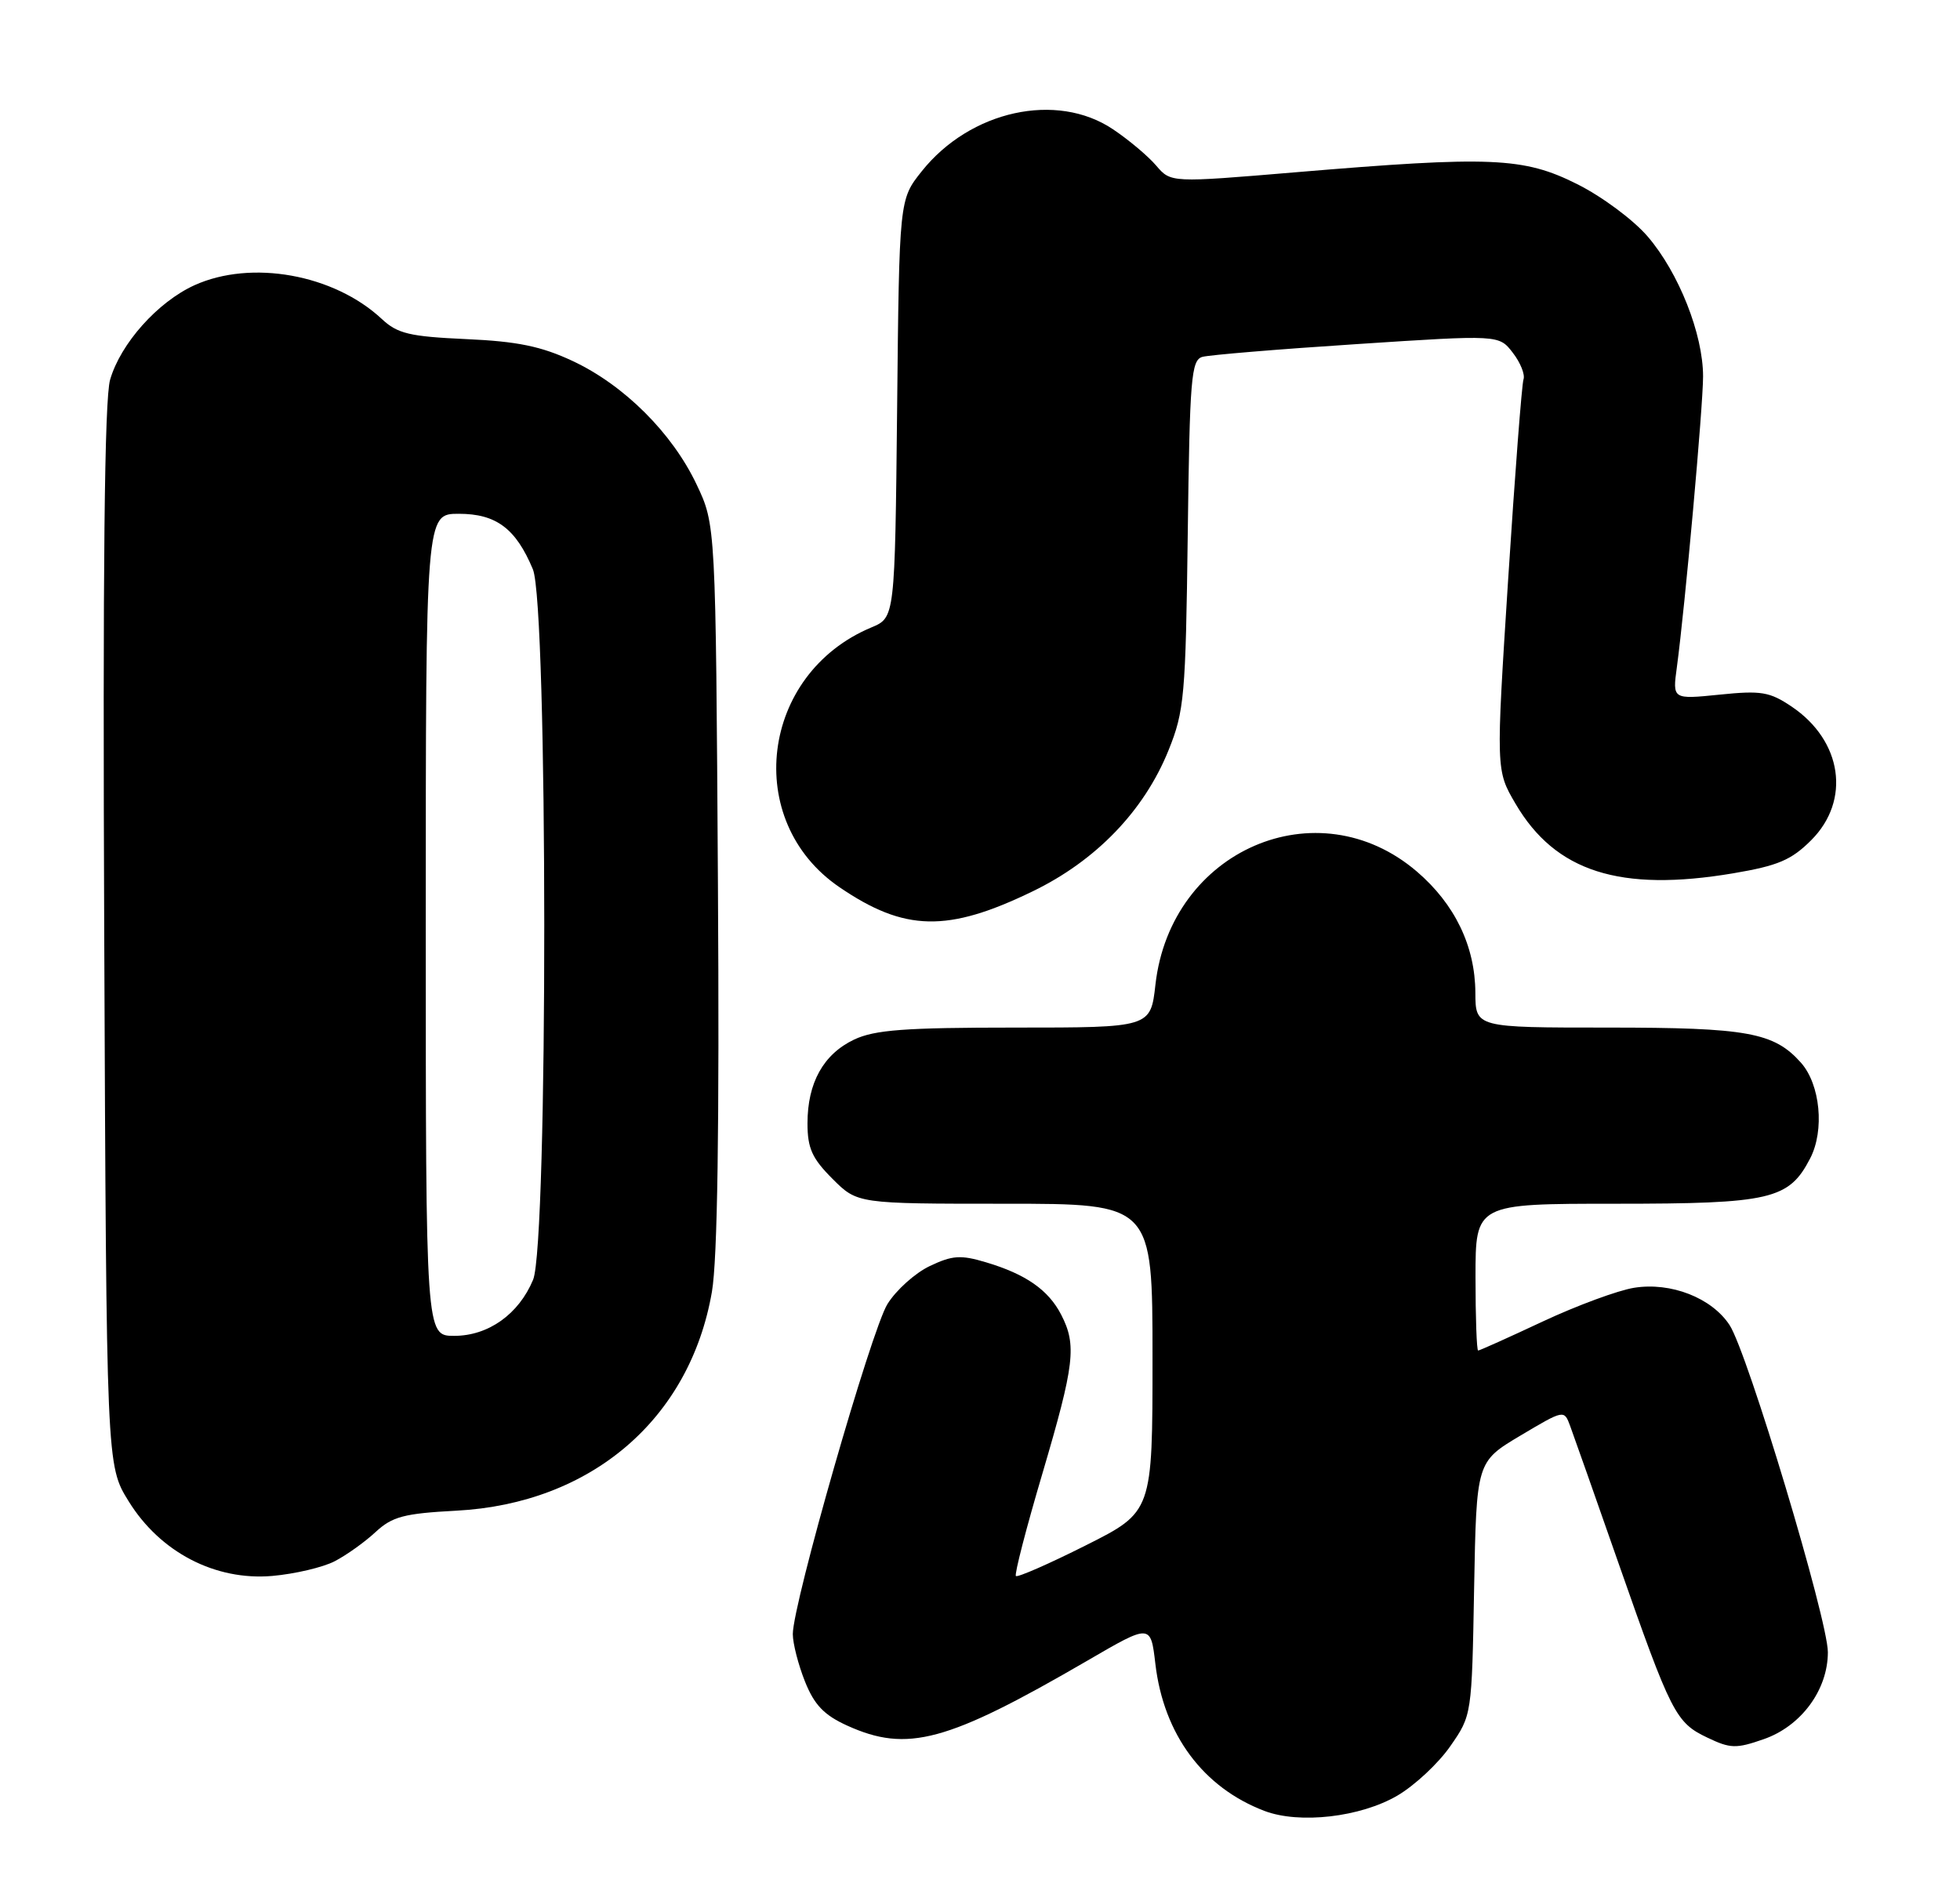 <?xml version="1.0" encoding="UTF-8" standalone="no"?>
<!DOCTYPE svg PUBLIC "-//W3C//DTD SVG 1.1//EN" "http://www.w3.org/Graphics/SVG/1.1/DTD/svg11.dtd" >
<svg xmlns="http://www.w3.org/2000/svg" xmlns:xlink="http://www.w3.org/1999/xlink" version="1.1" viewBox="0 0 267 256">
 <g >
 <path fill="currentColor"
d=" M 190.37 244.63 C 192.72 243.25 195.96 240.23 197.57 237.90 C 200.50 233.69 200.50 233.65 200.81 216.42 C 201.13 199.16 201.13 199.16 207.10 195.60 C 213.07 192.05 213.07 192.05 213.89 194.27 C 214.35 195.50 217.32 203.93 220.49 213.00 C 227.66 233.48 228.27 234.69 232.59 236.74 C 235.72 238.24 236.51 238.26 240.26 236.95 C 245.36 235.18 249.00 230.24 249.00 225.10 C 249.00 220.68 238.06 184.27 235.61 180.53 C 233.18 176.82 227.62 174.65 222.61 175.45 C 220.41 175.80 214.81 177.87 210.17 180.04 C 205.52 182.22 201.56 184.00 201.36 184.00 C 201.16 184.00 201.00 179.50 201.00 174.00 C 201.00 164.00 201.00 164.00 220.05 164.00 C 241.23 164.00 243.69 163.43 246.59 157.82 C 248.57 153.99 247.97 147.75 245.33 144.78 C 241.66 140.66 238.04 140.00 219.03 140.00 C 201.00 140.00 201.00 140.00 200.98 135.25 C 200.95 128.90 198.18 123.17 193.01 118.74 C 179.48 107.16 159.48 115.81 157.40 134.14 C 156.74 140.00 156.74 140.00 138.27 140.00 C 123.25 140.00 119.16 140.31 116.36 141.63 C 112.17 143.62 110.00 147.52 110.00 153.05 C 110.00 156.44 110.63 157.83 113.40 160.60 C 116.80 164.00 116.80 164.00 136.90 164.00 C 157.00 164.00 157.00 164.00 157.00 184.99 C 157.00 205.98 157.00 205.98 147.90 210.55 C 142.89 213.07 138.61 214.94 138.39 214.72 C 138.17 214.50 139.79 208.22 142.00 200.76 C 146.39 185.87 146.70 183.26 144.55 179.10 C 142.81 175.74 139.75 173.60 134.32 171.98 C 130.88 170.95 129.75 171.02 126.66 172.49 C 124.66 173.44 122.07 175.77 120.89 177.67 C 118.68 181.25 108.00 218.50 108.00 222.63 C 108.00 223.91 108.75 226.82 109.66 229.10 C 110.93 232.28 112.26 233.67 115.41 235.10 C 123.61 238.82 129.01 237.36 148.13 226.25 C 156.75 221.23 156.75 221.23 157.39 226.69 C 158.52 236.31 163.89 243.54 172.24 246.72 C 177.01 248.54 185.34 247.58 190.37 244.63 Z  M 45.59 212.71 C 47.19 211.88 49.70 210.09 51.16 208.73 C 53.44 206.62 55.02 206.20 62.16 205.82 C 80.54 204.85 93.98 193.34 96.98 176.00 C 97.74 171.61 98.01 153.59 97.80 120.50 C 97.50 71.50 97.50 71.50 94.89 66.00 C 91.56 58.98 85.01 52.46 78.00 49.18 C 73.73 47.18 70.48 46.51 63.50 46.20 C 55.78 45.85 54.15 45.46 52.00 43.45 C 45.48 37.37 34.24 35.35 26.49 38.86 C 21.48 41.14 16.43 46.80 15.00 51.73 C 14.23 54.35 13.99 77.47 14.20 127.58 C 14.50 199.66 14.50 199.66 17.52 204.53 C 21.81 211.48 29.31 215.38 37.09 214.71 C 40.16 214.44 43.99 213.54 45.59 212.71 Z  M 140.67 121.44 C 149.31 117.26 155.87 110.45 159.19 102.20 C 161.33 96.90 161.52 94.82 161.80 72.80 C 162.07 51.51 162.27 49.05 163.80 48.62 C 164.74 48.36 174.21 47.57 184.85 46.88 C 204.20 45.61 204.20 45.61 206.08 48.06 C 207.12 49.40 207.77 51.03 207.54 51.68 C 207.31 52.32 206.37 64.57 205.45 78.90 C 203.78 104.95 203.78 104.95 206.45 109.50 C 211.88 118.77 220.68 121.58 236.11 118.98 C 242.20 117.95 244.02 117.18 246.73 114.47 C 252.15 109.05 250.97 100.92 244.07 96.27 C 241.07 94.25 239.92 94.06 234.25 94.64 C 227.83 95.29 227.83 95.29 228.43 90.90 C 229.56 82.48 231.99 55.47 232.00 51.29 C 232.00 45.53 228.70 37.18 224.47 32.24 C 222.52 29.96 218.23 26.77 214.82 25.07 C 207.53 21.42 203.09 21.24 176.50 23.47 C 159.50 24.90 159.50 24.90 157.50 22.56 C 156.40 21.27 153.75 19.04 151.61 17.61 C 143.94 12.46 132.15 15.06 125.56 23.34 C 122.50 27.18 122.50 27.18 122.21 55.66 C 121.91 84.14 121.91 84.14 118.71 85.48 C 103.58 91.80 101.12 111.85 114.35 120.87 C 123.23 126.93 129.08 127.06 140.67 121.44 Z  M 58.00 126.00 C 58.00 70.00 58.00 70.00 62.50 70.00 C 67.59 70.00 70.27 72.00 72.59 77.56 C 74.64 82.47 74.67 169.46 72.62 174.36 C 70.66 179.06 66.52 182.00 61.87 182.00 C 58.00 182.00 58.00 182.00 58.00 126.00 Z "/>
</g>
</svg>